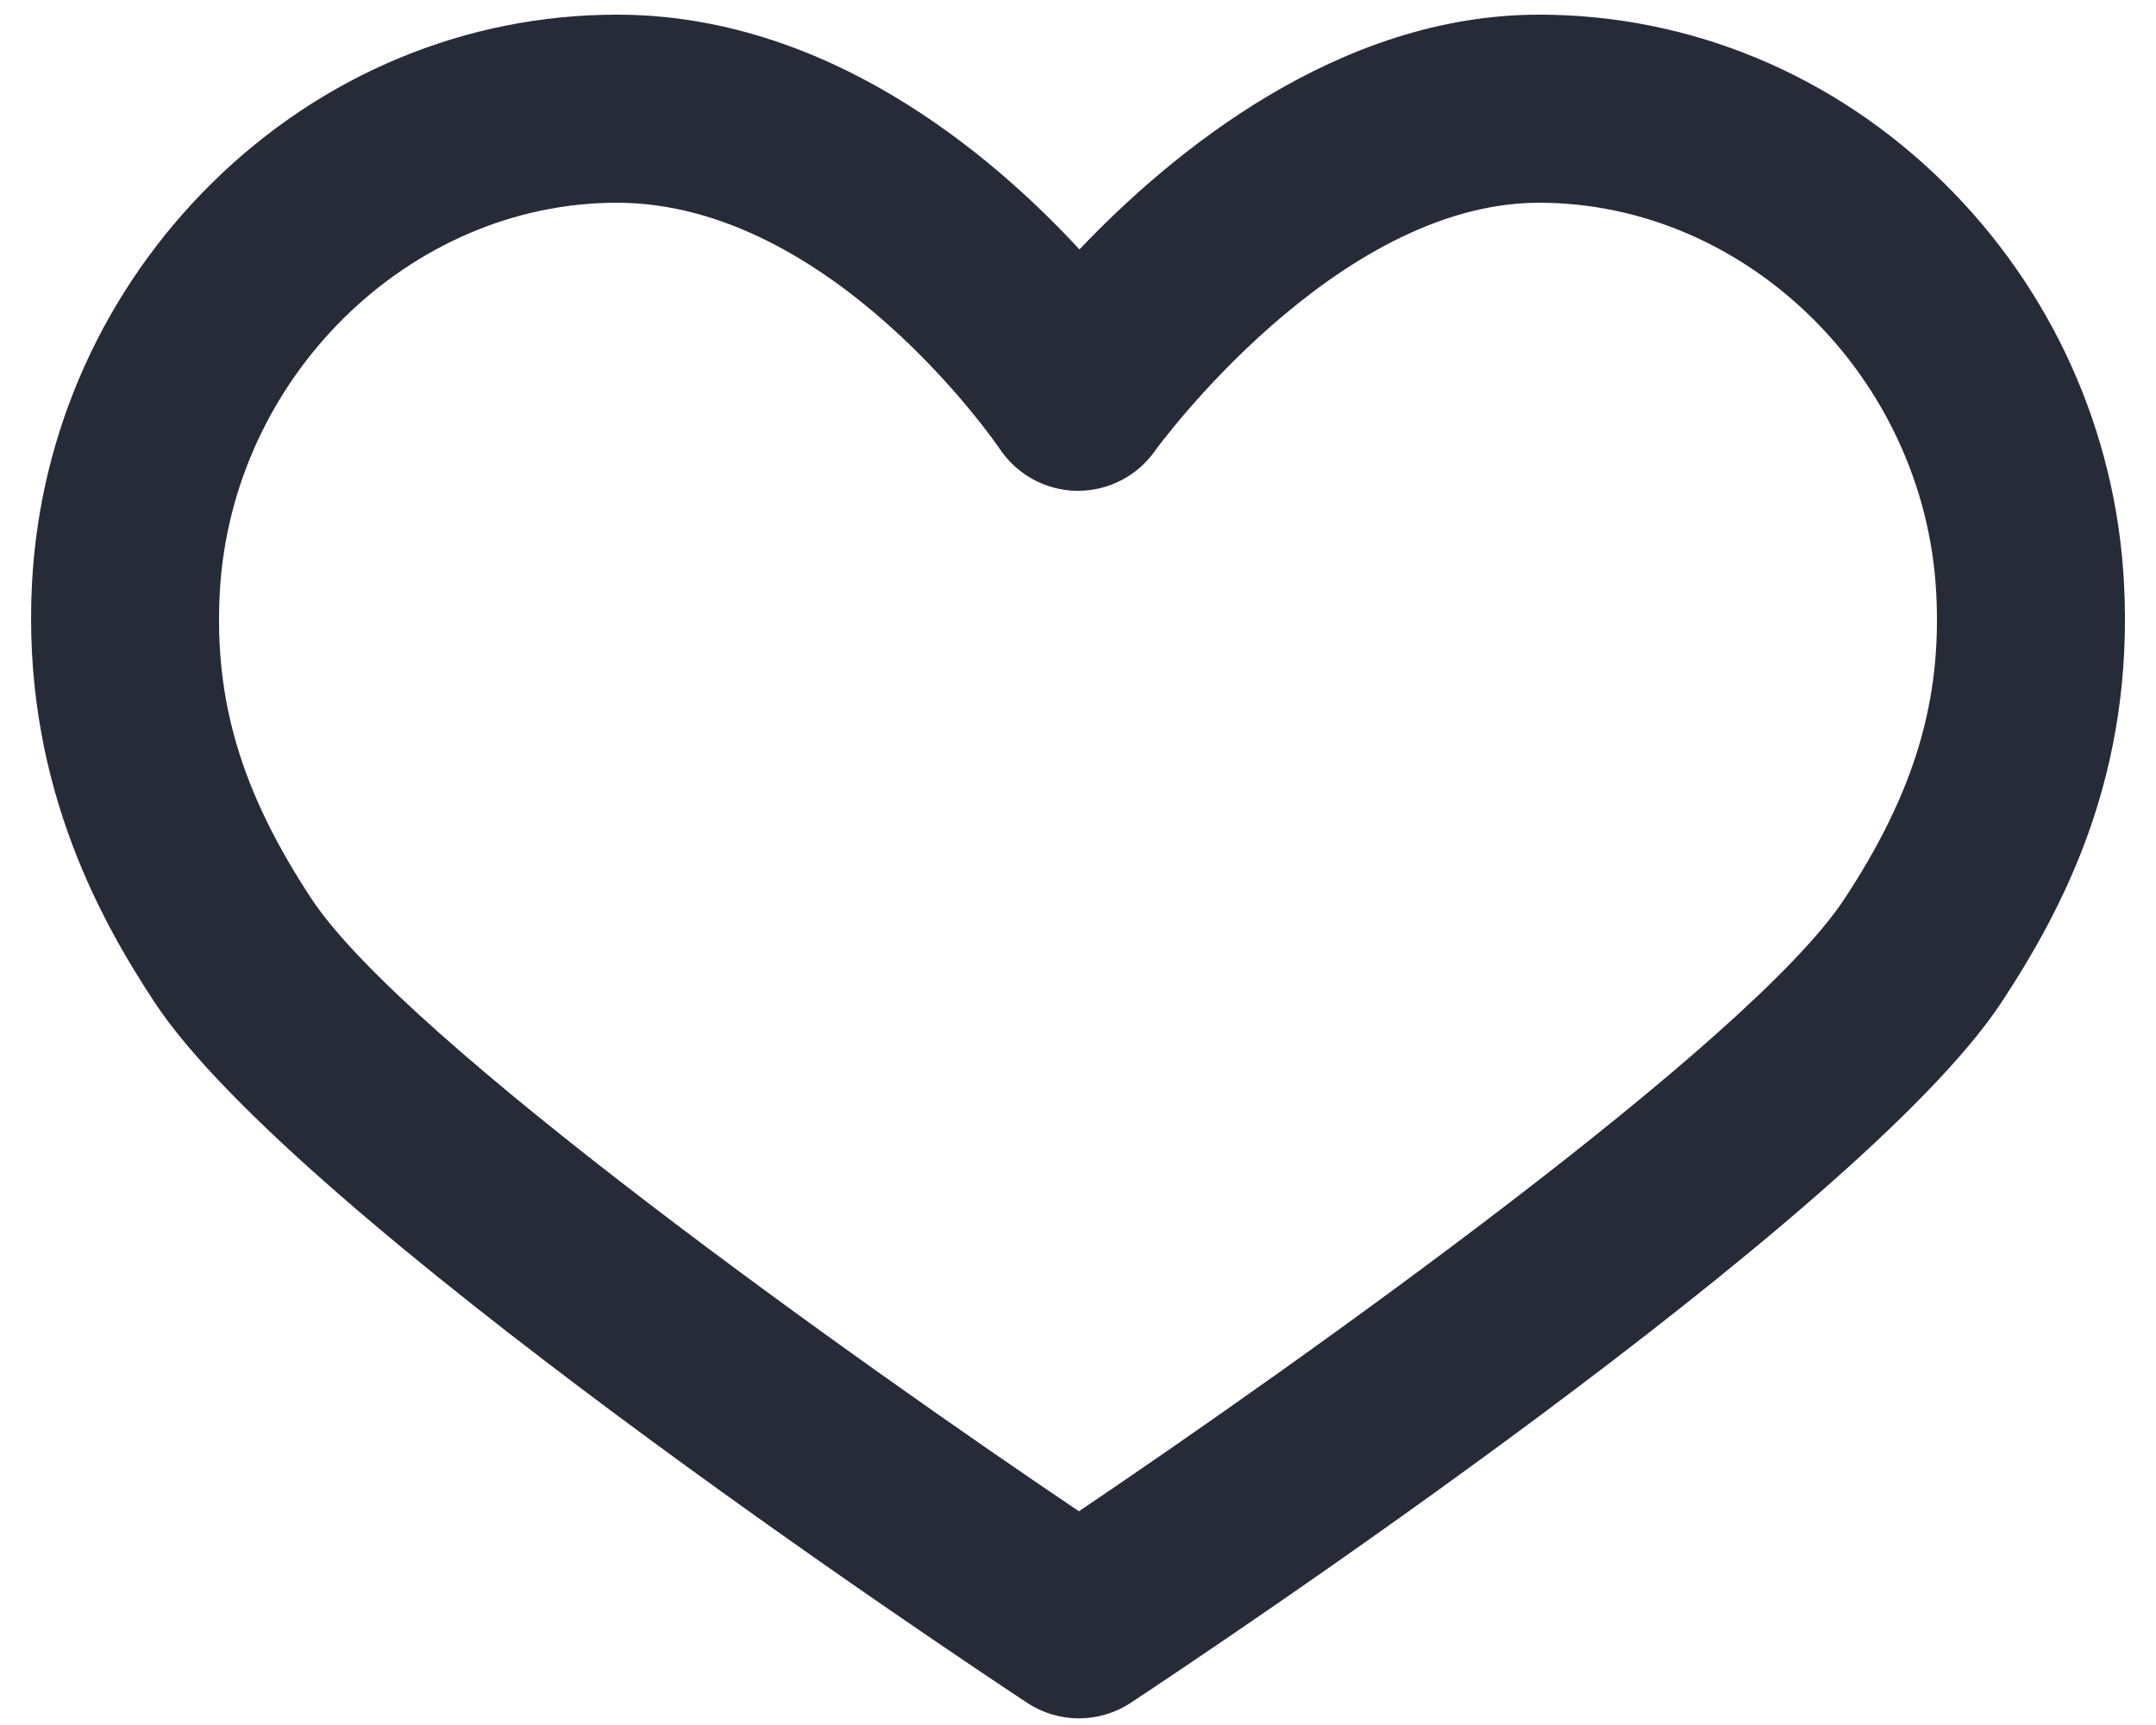 <svg width="50" height="40" viewBox="0 0 50 40" fill="none" xmlns="http://www.w3.org/2000/svg">
<path d="M23.82 39.485C24.184 39.726 24.602 39.846 25.021 39.846C25.439 39.846 25.858 39.726 26.222 39.486C27.943 38.349 43.128 28.242 46.419 23.239C47.865 21.038 49.495 17.943 49.257 13.508C49.07 10.002 47.586 6.71 45.078 4.239C42.528 1.725 39.195 0.34 35.693 0.34C31.034 0.34 27.175 3.533 25.034 5.784C22.941 3.521 19.141 0.34 14.307 0.34C10.805 0.34 7.472 1.725 4.921 4.239C2.414 6.71 0.93 10.002 0.743 13.508C0.503 18.004 2.249 21.216 3.584 23.241C6.853 28.202 22.093 38.345 23.82 39.485ZM5.097 13.741C5.364 8.756 9.495 4.701 14.307 4.701C19.298 4.701 23.149 10.354 23.184 10.407C23.583 11.006 24.251 11.371 24.971 11.381C24.981 11.381 24.991 11.381 25.001 11.381C25.71 11.381 26.375 11.036 26.784 10.456C26.825 10.398 30.966 4.701 35.693 4.701C40.505 4.701 44.636 8.756 44.903 13.741C45.037 16.246 44.401 18.37 42.775 20.844C40.592 24.163 30.152 31.584 25.021 35.044C19.872 31.574 9.392 24.131 7.224 20.842C5.599 18.375 4.963 16.252 5.097 13.741Z" fill="#262B38"/>
</svg>
